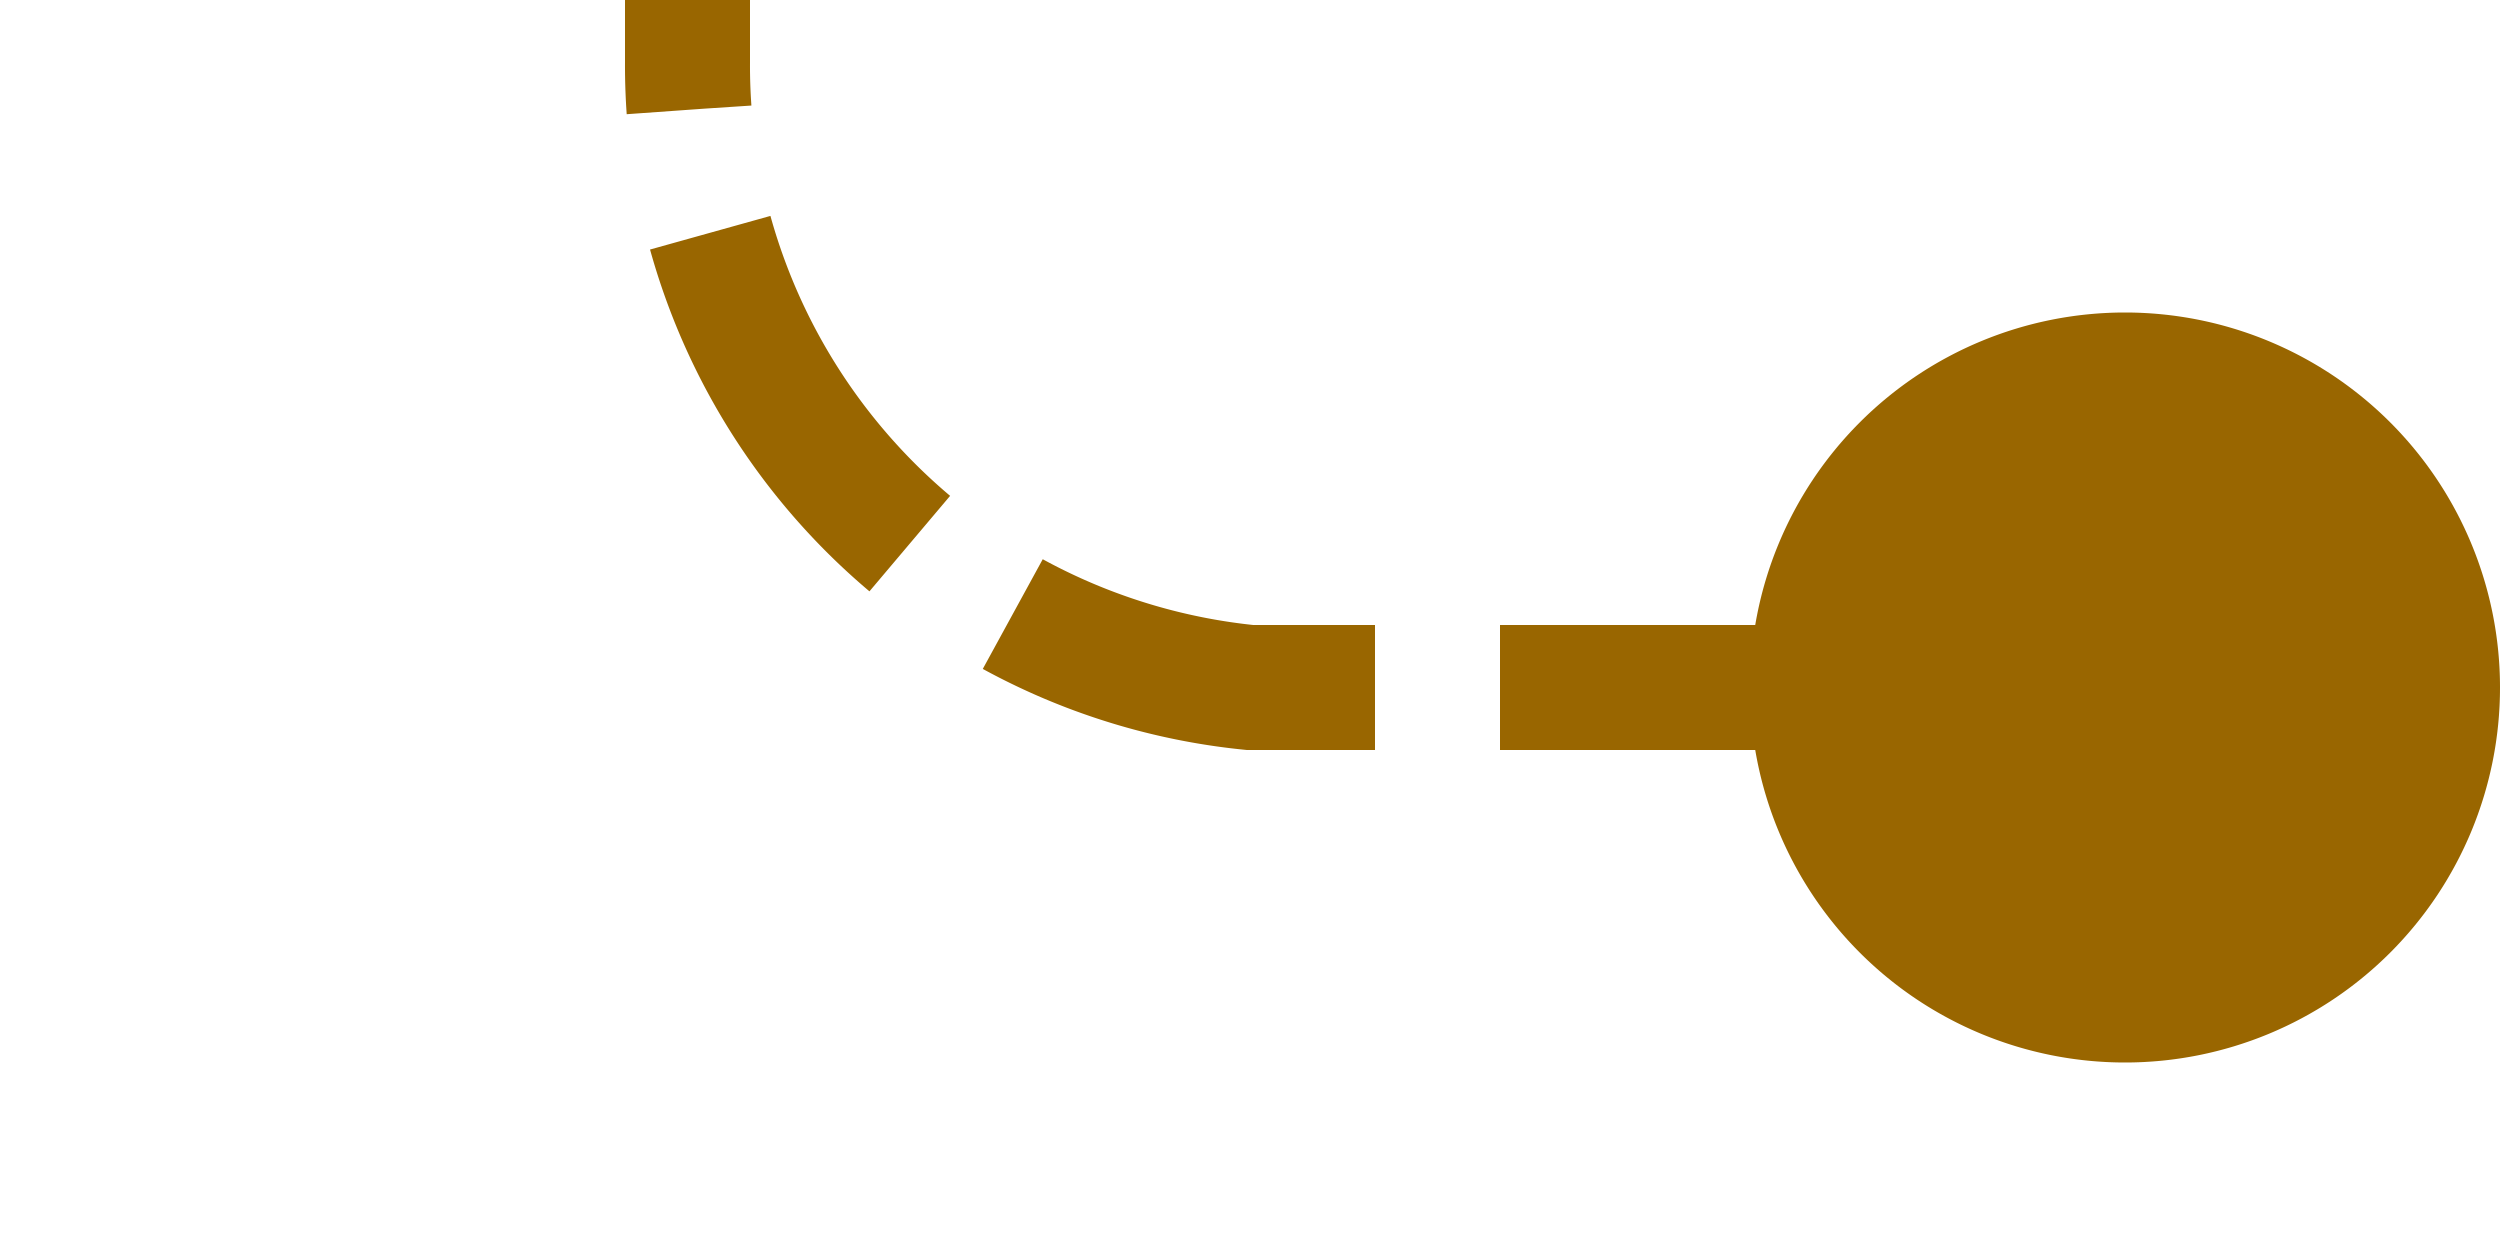 ﻿<?xml version="1.0" encoding="utf-8"?>
<svg version="1.1" xmlns:xlink="http://www.w3.org/1999/xlink" width="20px" height="10px" preserveAspectRatio="xMinYMid meet" viewBox="1755 679  20 8" xmlns="http://www.w3.org/2000/svg">
  <path d="M 1774 683.5  L 1765 683.5  A 5 5 0 0 1 1760.5 678.5 L 1760.5 571  A 5 5 0 0 1 1765.5 566.5 L 1775 566.5  " stroke-width="1" stroke-dasharray="3,1" stroke="#996600" fill="none" />
  <path d="M 1772 680.5  A 3 3 0 0 0 1769 683.5 A 3 3 0 0 0 1772 686.5 A 3 3 0 0 0 1775 683.5 A 3 3 0 0 0 1772 680.5 Z " fill-rule="nonzero" fill="#996600" stroke="none" />
</svg>
